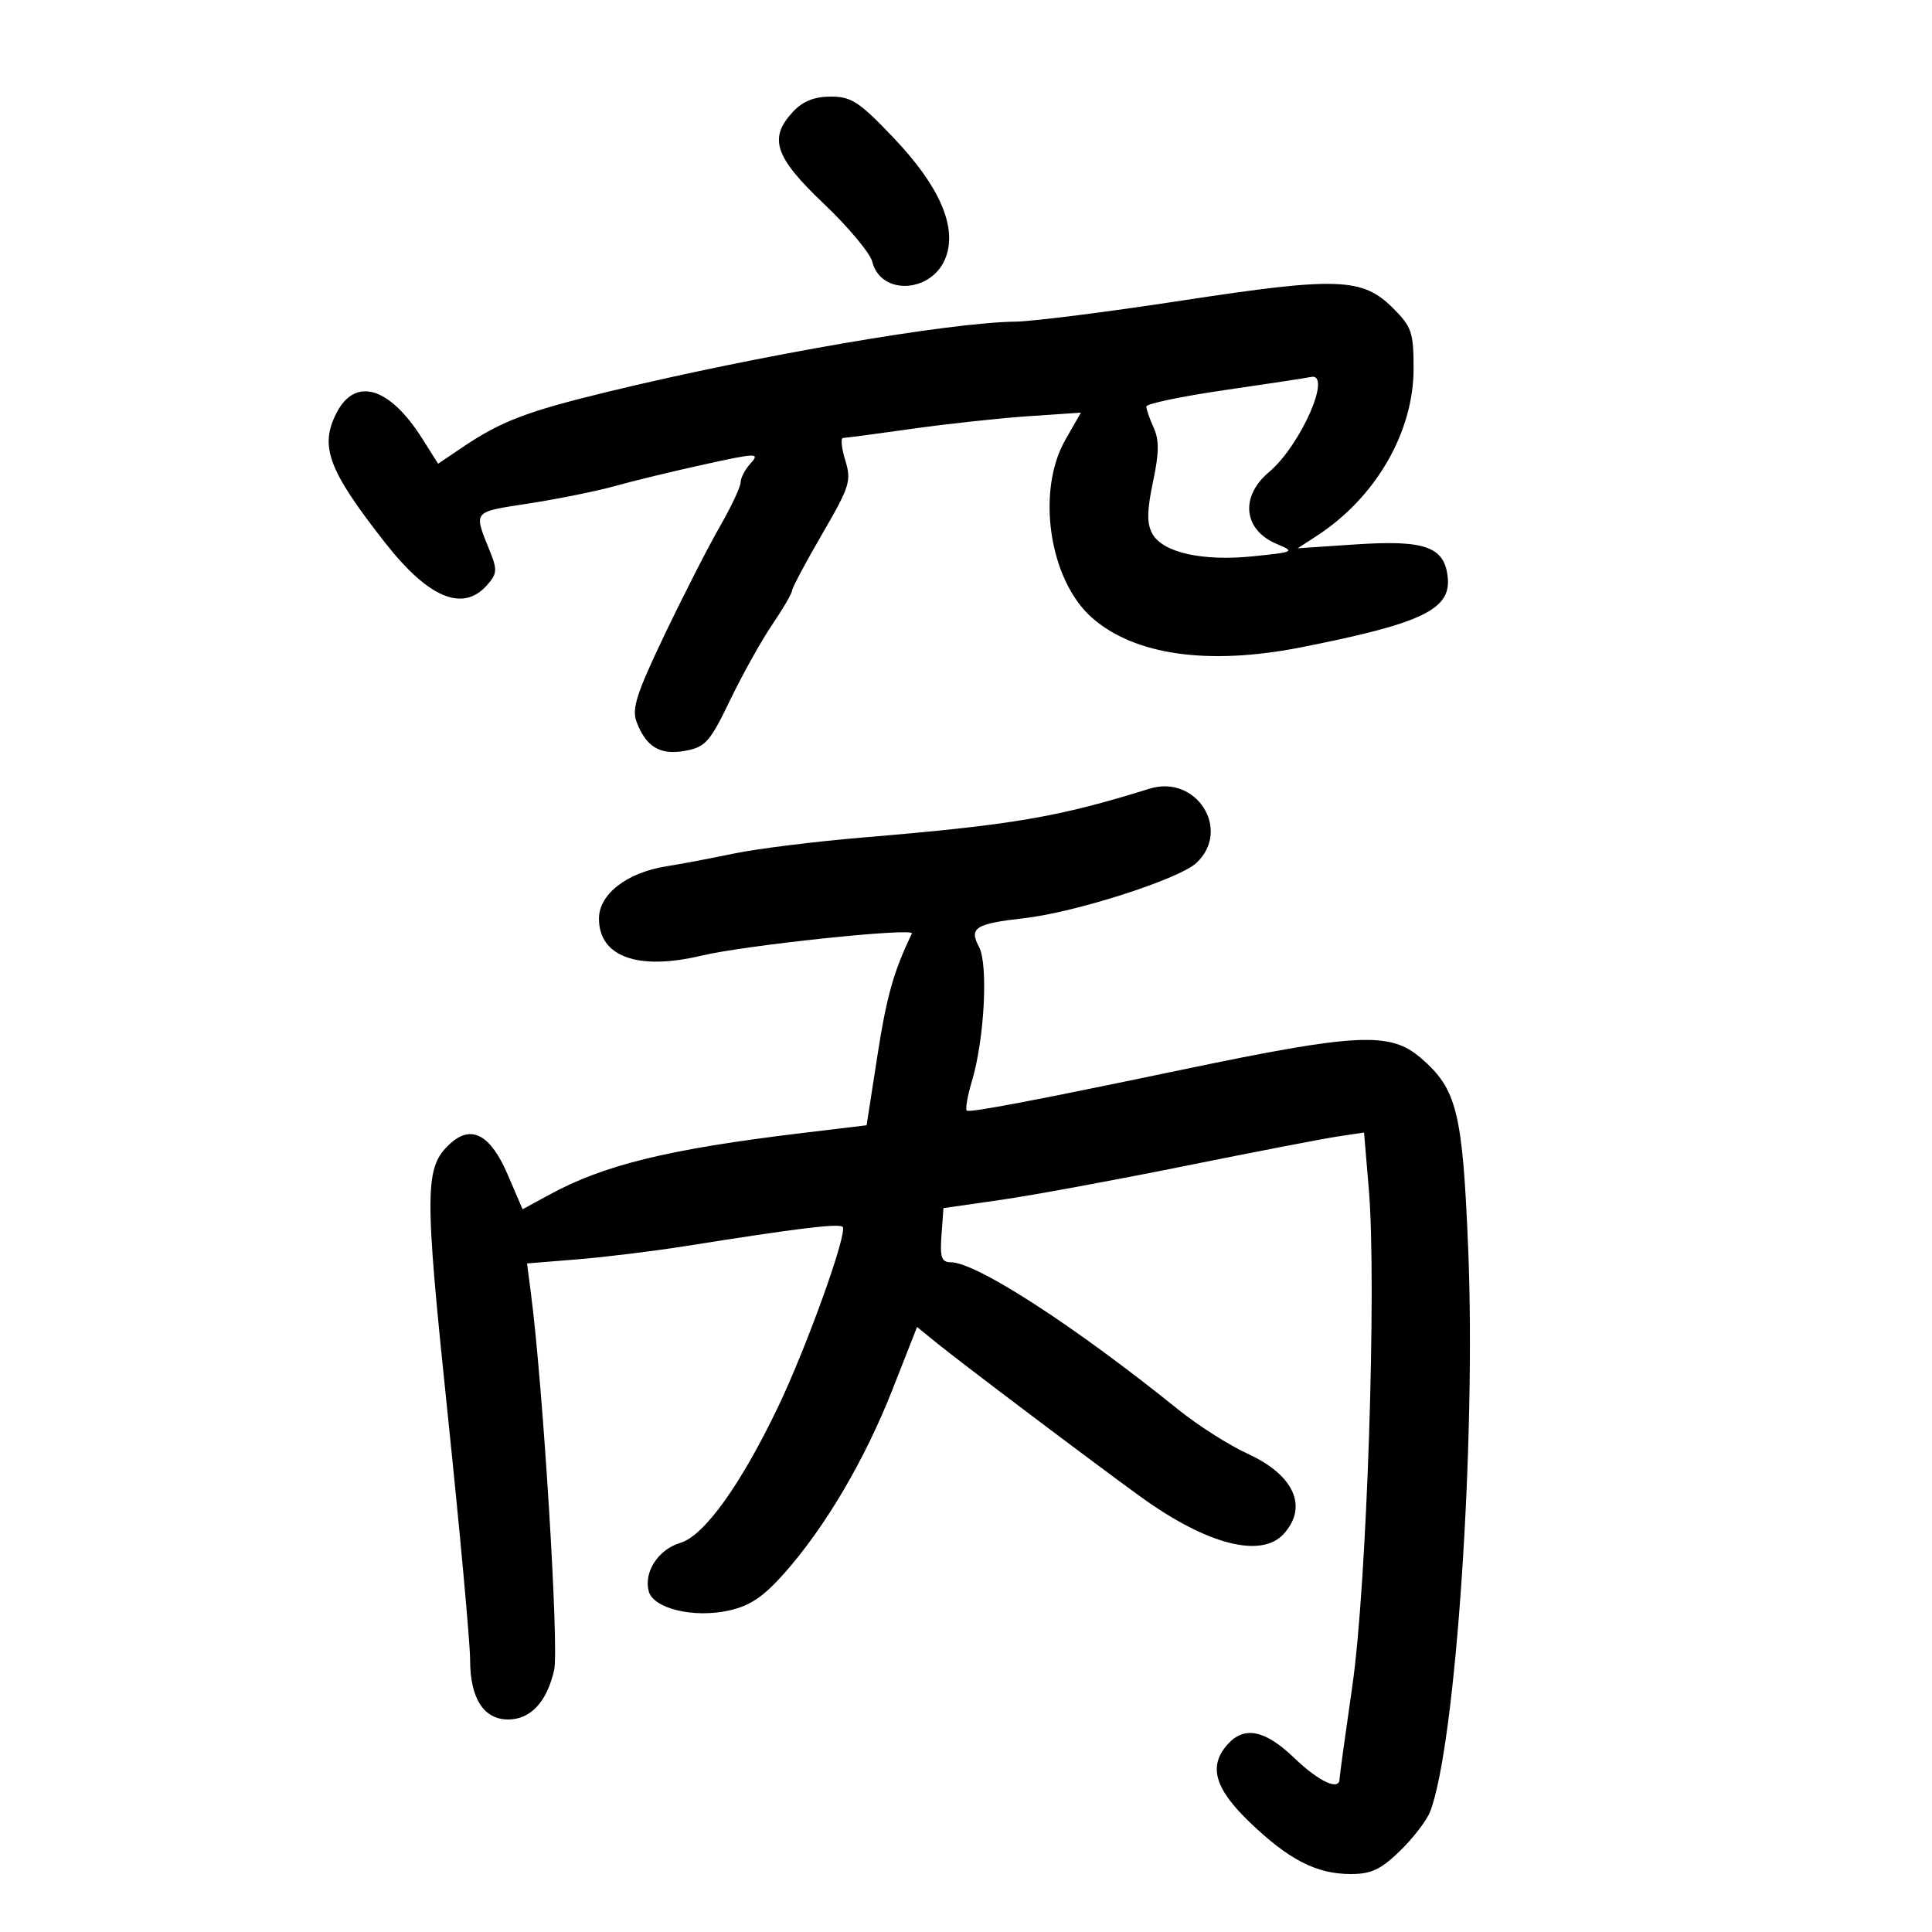 <svg xmlns="http://www.w3.org/2000/svg" width="300" height="300" viewBox="0 0 300 300" version="1.1">
	<path d="M 123.174 17.314 C 119.297 21.442, 120.261 24.352, 127.917 31.631 C 131.722 35.247, 135.110 39.301, 135.445 40.639 C 136.805 46.055, 144.946 45.463, 146.919 39.804 C 148.573 35.058, 145.804 28.812, 138.764 21.409 C 133.437 15.808, 132.207 15, 129.009 15 C 126.476 15, 124.679 15.713, 123.174 17.314 M 183.500 46.675 C 171.950 48.442, 160.334 49.913, 157.687 49.944 C 147.470 50.063, 117.745 55.173, 94.500 60.807 C 81.787 63.888, 77.783 65.416, 71.766 69.485 L 68.031 72.009 65.582 68.129 C 60.496 60.073, 55.173 58.464, 52.265 64.104 C 49.577 69.317, 50.964 73.017, 59.848 84.335 C 66.515 92.828, 71.822 95.064, 75.545 90.950 C 77.180 89.144, 77.247 88.518, 76.115 85.700 C 73.509 79.217, 73.231 79.561, 82.193 78.168 C 86.762 77.458, 92.750 76.243, 95.500 75.469 C 98.250 74.695, 104.469 73.189, 109.321 72.123 C 117.511 70.324, 118.030 70.310, 116.571 71.922 C 115.707 72.876, 115 74.221, 115 74.910 C 115 75.600, 113.534 78.714, 111.741 81.832 C 109.949 84.949, 106.104 92.480, 103.196 98.566 C 98.831 107.705, 98.074 110.064, 98.851 112.108 C 100.335 116.012, 102.537 117.309, 106.436 116.578 C 109.544 115.995, 110.247 115.198, 113.372 108.715 C 115.284 104.747, 118.225 99.475, 119.906 97 C 121.588 94.525, 122.972 92.152, 122.982 91.727 C 122.992 91.302, 125.095 87.348, 127.656 82.940 C 131.967 75.522, 132.234 74.669, 131.250 71.463 C 130.665 69.558, 130.516 68, 130.917 68 C 131.319 68, 136.114 67.367, 141.574 66.592 C 147.033 65.818, 155.177 64.935, 159.671 64.630 L 167.842 64.075 165.433 68.287 C 160.859 76.286, 162.926 90.094, 169.570 95.927 C 176.186 101.737, 187.621 103.356, 202 100.521 C 220.720 96.829, 225.292 94.662, 224.809 89.711 C 224.339 84.900, 221.330 83.812, 210.500 84.536 L 201.500 85.138 204.500 83.188 C 213.613 77.265, 219.500 67.094, 219.500 57.269 C 219.500 51.607, 219.211 50.749, 216.335 47.874 C 211.569 43.108, 207.734 42.968, 183.500 46.675 M 203.500 58.545 C 202.950 58.676, 196.988 59.583, 190.250 60.562 C 183.512 61.540, 178 62.693, 178 63.123 C 178 63.554, 178.515 65.036, 179.144 66.417 C 180.013 68.324, 179.987 70.348, 179.036 74.829 C 178.099 79.245, 178.067 81.257, 178.909 82.830 C 180.494 85.791, 186.670 87.192, 194.571 86.382 C 200.990 85.725, 201.106 85.664, 198.250 84.463 C 193.065 82.283, 192.510 77.125, 197.049 73.305 C 201.999 69.140, 206.993 57.714, 203.500 58.545 M 178.500 122.469 C 164.241 126.910, 157.285 128.094, 134 130.045 C 126.575 130.668, 117.575 131.786, 114 132.531 C 110.425 133.276, 105.700 134.169, 103.500 134.515 C 97.357 135.480, 93.015 138.837, 93.007 142.628 C 92.994 148.560, 99.048 150.752, 108.927 148.390 C 115.725 146.765, 142.064 143.998, 141.599 144.957 C 138.792 150.755, 137.677 154.696, 136.262 163.813 L 134.568 174.732 124.534 175.939 C 103.809 178.434, 93.838 180.866, 85.324 185.502 L 81.148 187.776 78.824 182.369 C 76.175 176.206, 73.216 174.590, 69.965 177.531 C 65.893 181.217, 65.859 184.508, 69.527 219.692 C 71.437 238.010, 73 255.148, 73 257.776 C 73 263.703, 75.109 267, 78.902 267 C 82.386 267, 84.919 264.279, 86.050 259.323 C 86.831 255.899, 84.331 215.360, 82.443 200.843 L 81.838 196.186 89.669 195.551 C 93.976 195.201, 101.550 194.271, 106.500 193.484 C 123.816 190.730, 130.274 189.941, 130.842 190.509 C 131.671 191.338, 125.282 209.150, 120.802 218.500 C 115.001 230.607, 109.335 238.483, 105.639 239.579 C 102.235 240.587, 99.947 244.082, 100.730 247.077 C 101.438 249.783, 107.712 251.297, 113.182 250.081 C 116.460 249.352, 118.529 247.962, 121.772 244.311 C 128.125 237.158, 134.280 226.706, 138.578 215.777 L 142.401 206.053 145.451 208.532 C 149.263 211.632, 169.878 227.181, 177.101 232.405 C 187.396 239.852, 195.843 242.041, 199.345 238.171 C 203.156 233.960, 200.938 229.034, 193.749 225.743 C 190.856 224.418, 186.016 221.340, 182.994 218.903 C 166.815 205.853, 151.592 196, 147.609 196 C 146.202 196, 145.941 195.228, 146.193 191.799 L 146.500 187.598 155.342 186.327 C 160.205 185.628, 173.030 183.268, 183.842 181.083 C 194.654 178.899, 205.369 176.829, 207.654 176.484 L 211.809 175.857 212.551 184.678 C 213.797 199.483, 212.247 246.225, 209.994 261.770 C 208.900 269.322, 208.004 275.837, 208.002 276.250 C 207.996 278.135, 204.800 276.651, 201 273 C 196.455 268.633, 193.251 267.960, 190.655 270.829 C 187.594 274.212, 188.577 277.707, 194.074 282.977 C 200.148 288.802, 204.443 291, 209.748 291 C 212.928 291, 214.415 290.299, 217.415 287.386 C 219.462 285.398, 221.565 282.644, 222.089 281.266 C 226.050 270.847, 229.214 223.911, 227.979 193.879 C 227.107 172.666, 226.229 169.119, 220.654 164.306 C 215.856 160.162, 210.819 160.408, 183.500 166.115 C 160.444 170.931, 150.487 172.821, 150.116 172.449 C 149.876 172.209, 150.242 170.136, 150.929 167.841 C 152.858 161.403, 153.474 149.754, 152.028 147.052 C 150.433 144.073, 151.431 143.436, 159.042 142.575 C 167.005 141.674, 183.064 136.520, 185.773 133.997 C 191.262 128.883, 185.784 120.201, 178.500 122.469" stroke="none" fill="black" fill-rule="evenodd"/>
</svg>